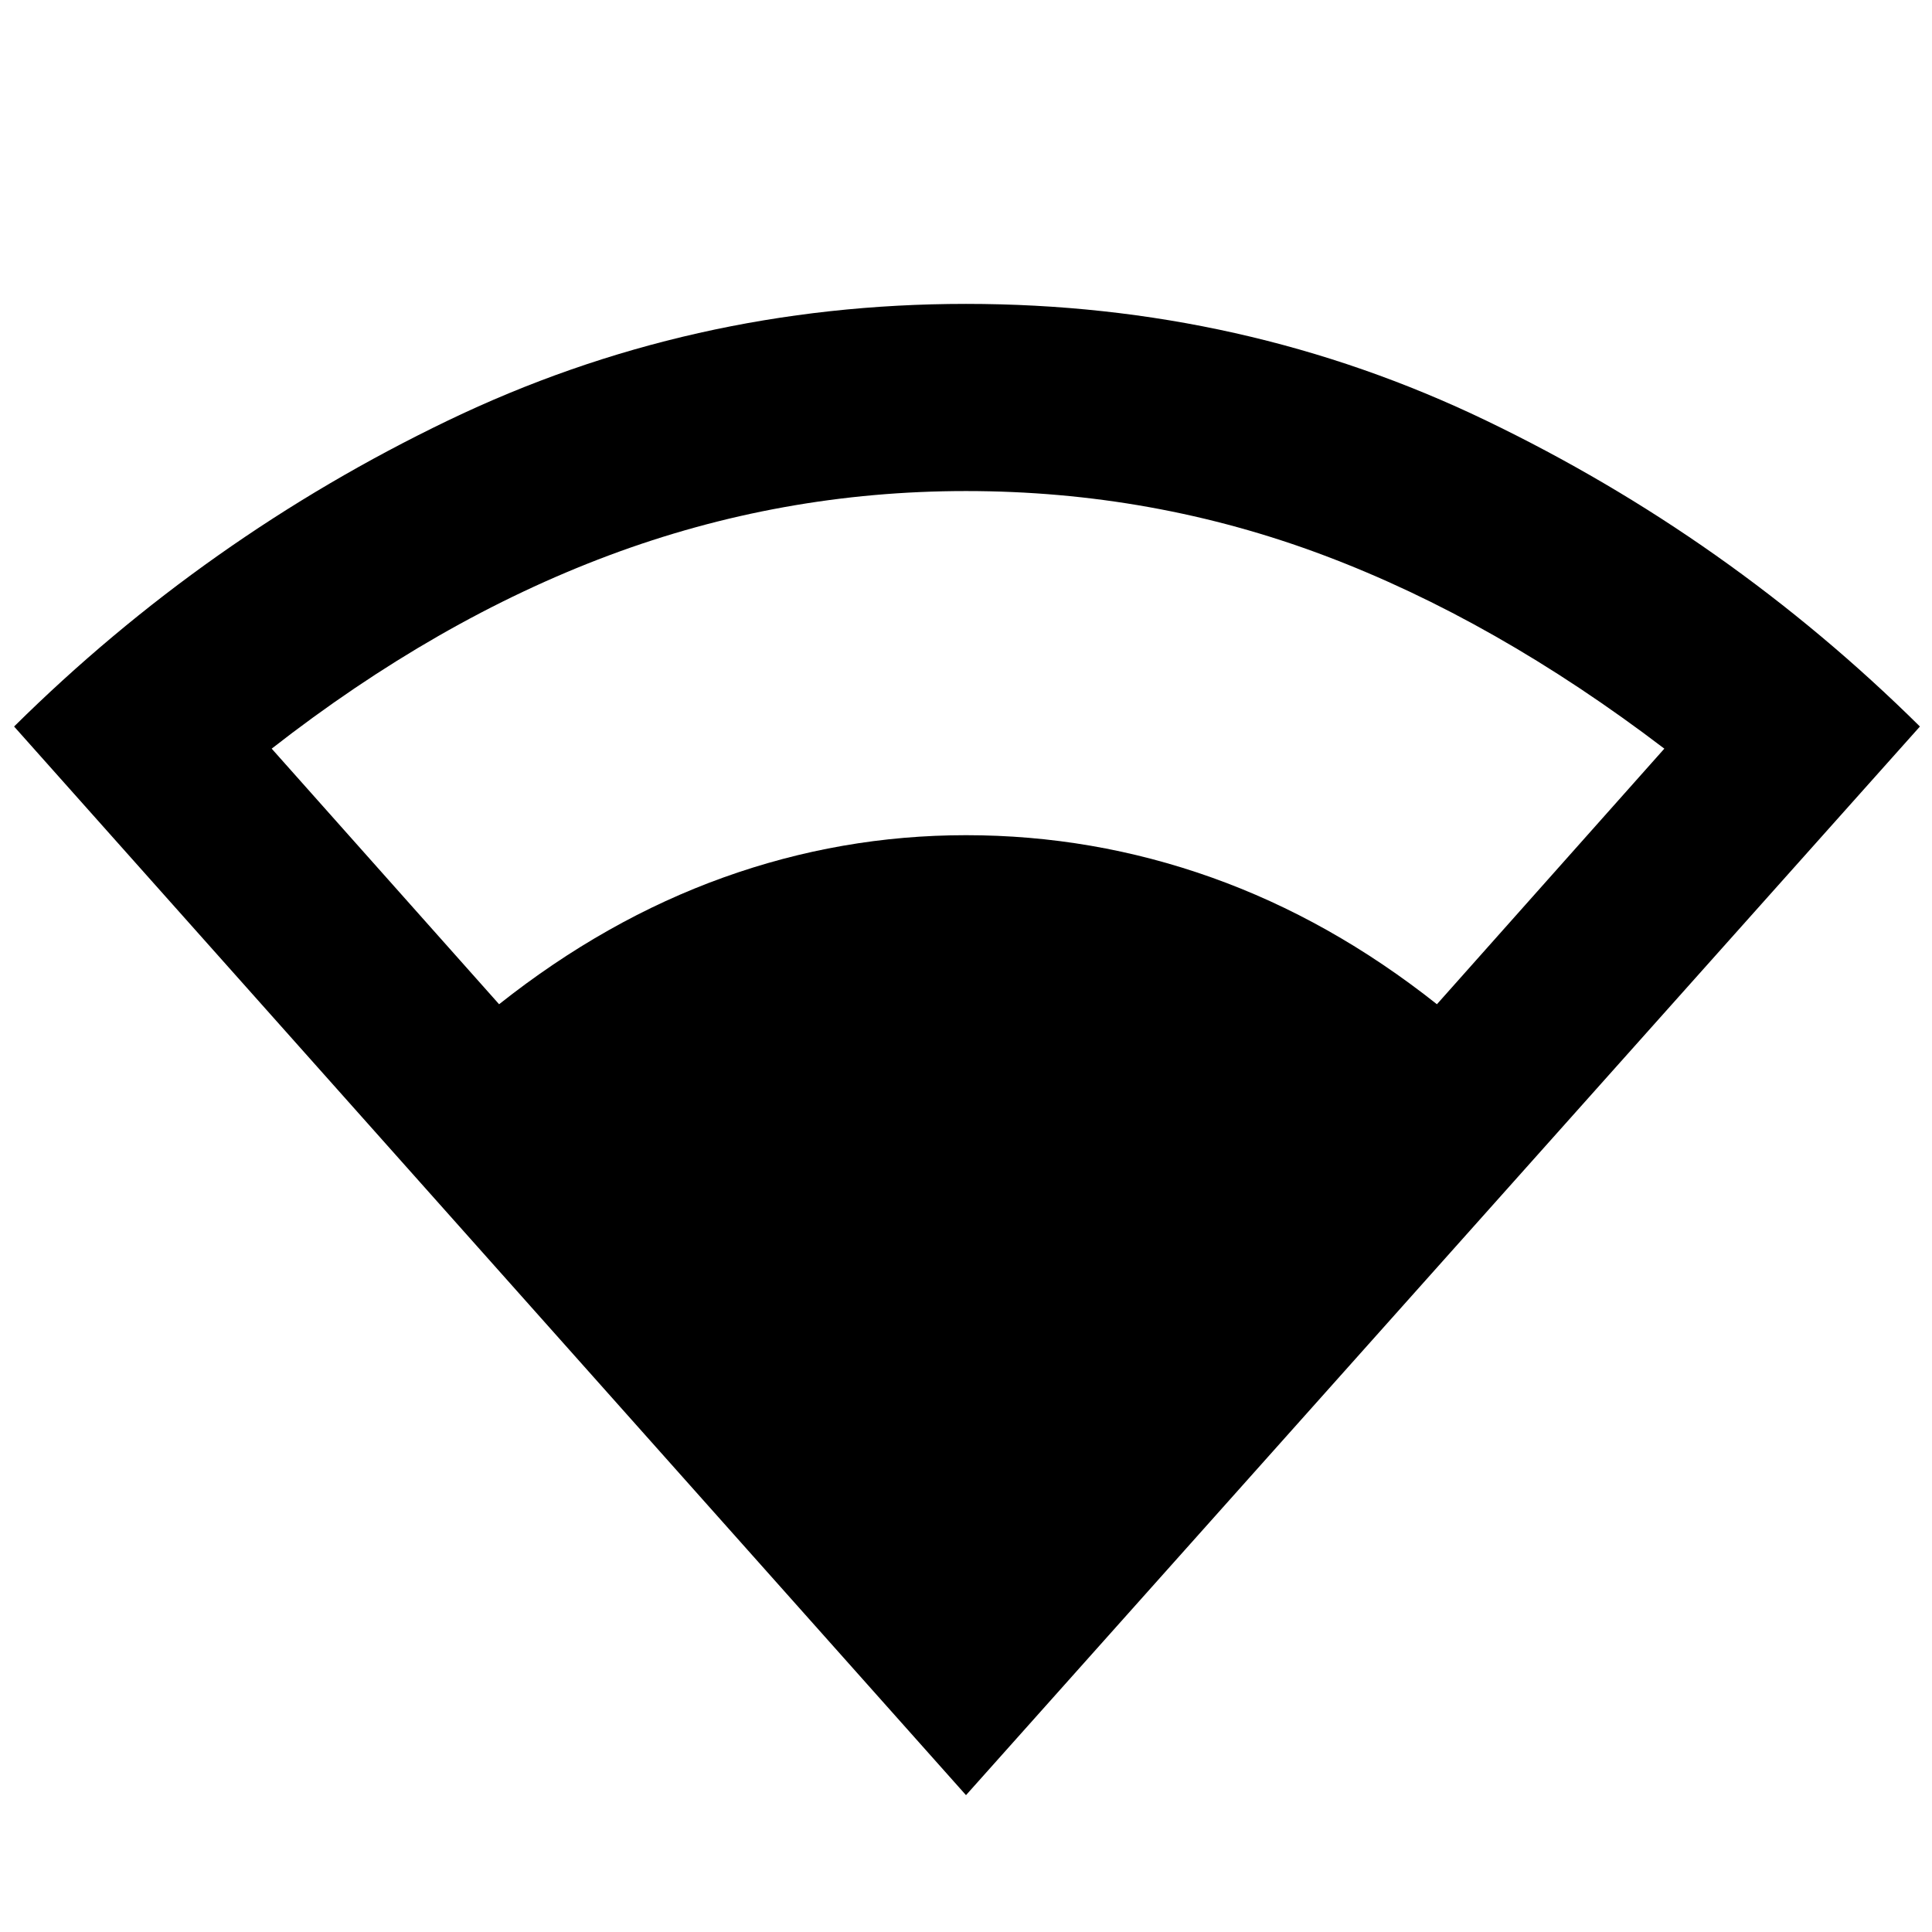 <svg xmlns="http://www.w3.org/2000/svg" height="48" width="48"><path d="M24 44.6 0.35 18.05Q5.1 13.35 11.125 10.45Q17.15 7.55 24 7.55Q30.9 7.55 36.925 10.45Q42.95 13.35 47.7 18.05ZM12.4 24.95Q15.05 22.85 17.975 21.8Q20.9 20.75 24 20.75Q27.15 20.75 30.1 21.8Q33.05 22.85 35.7 24.95L41.35 18.6Q37.15 15.4 32.9 13.8Q28.65 12.2 24 12.2Q19.4 12.2 15.125 13.8Q10.85 15.4 6.75 18.6Z"/></svg>